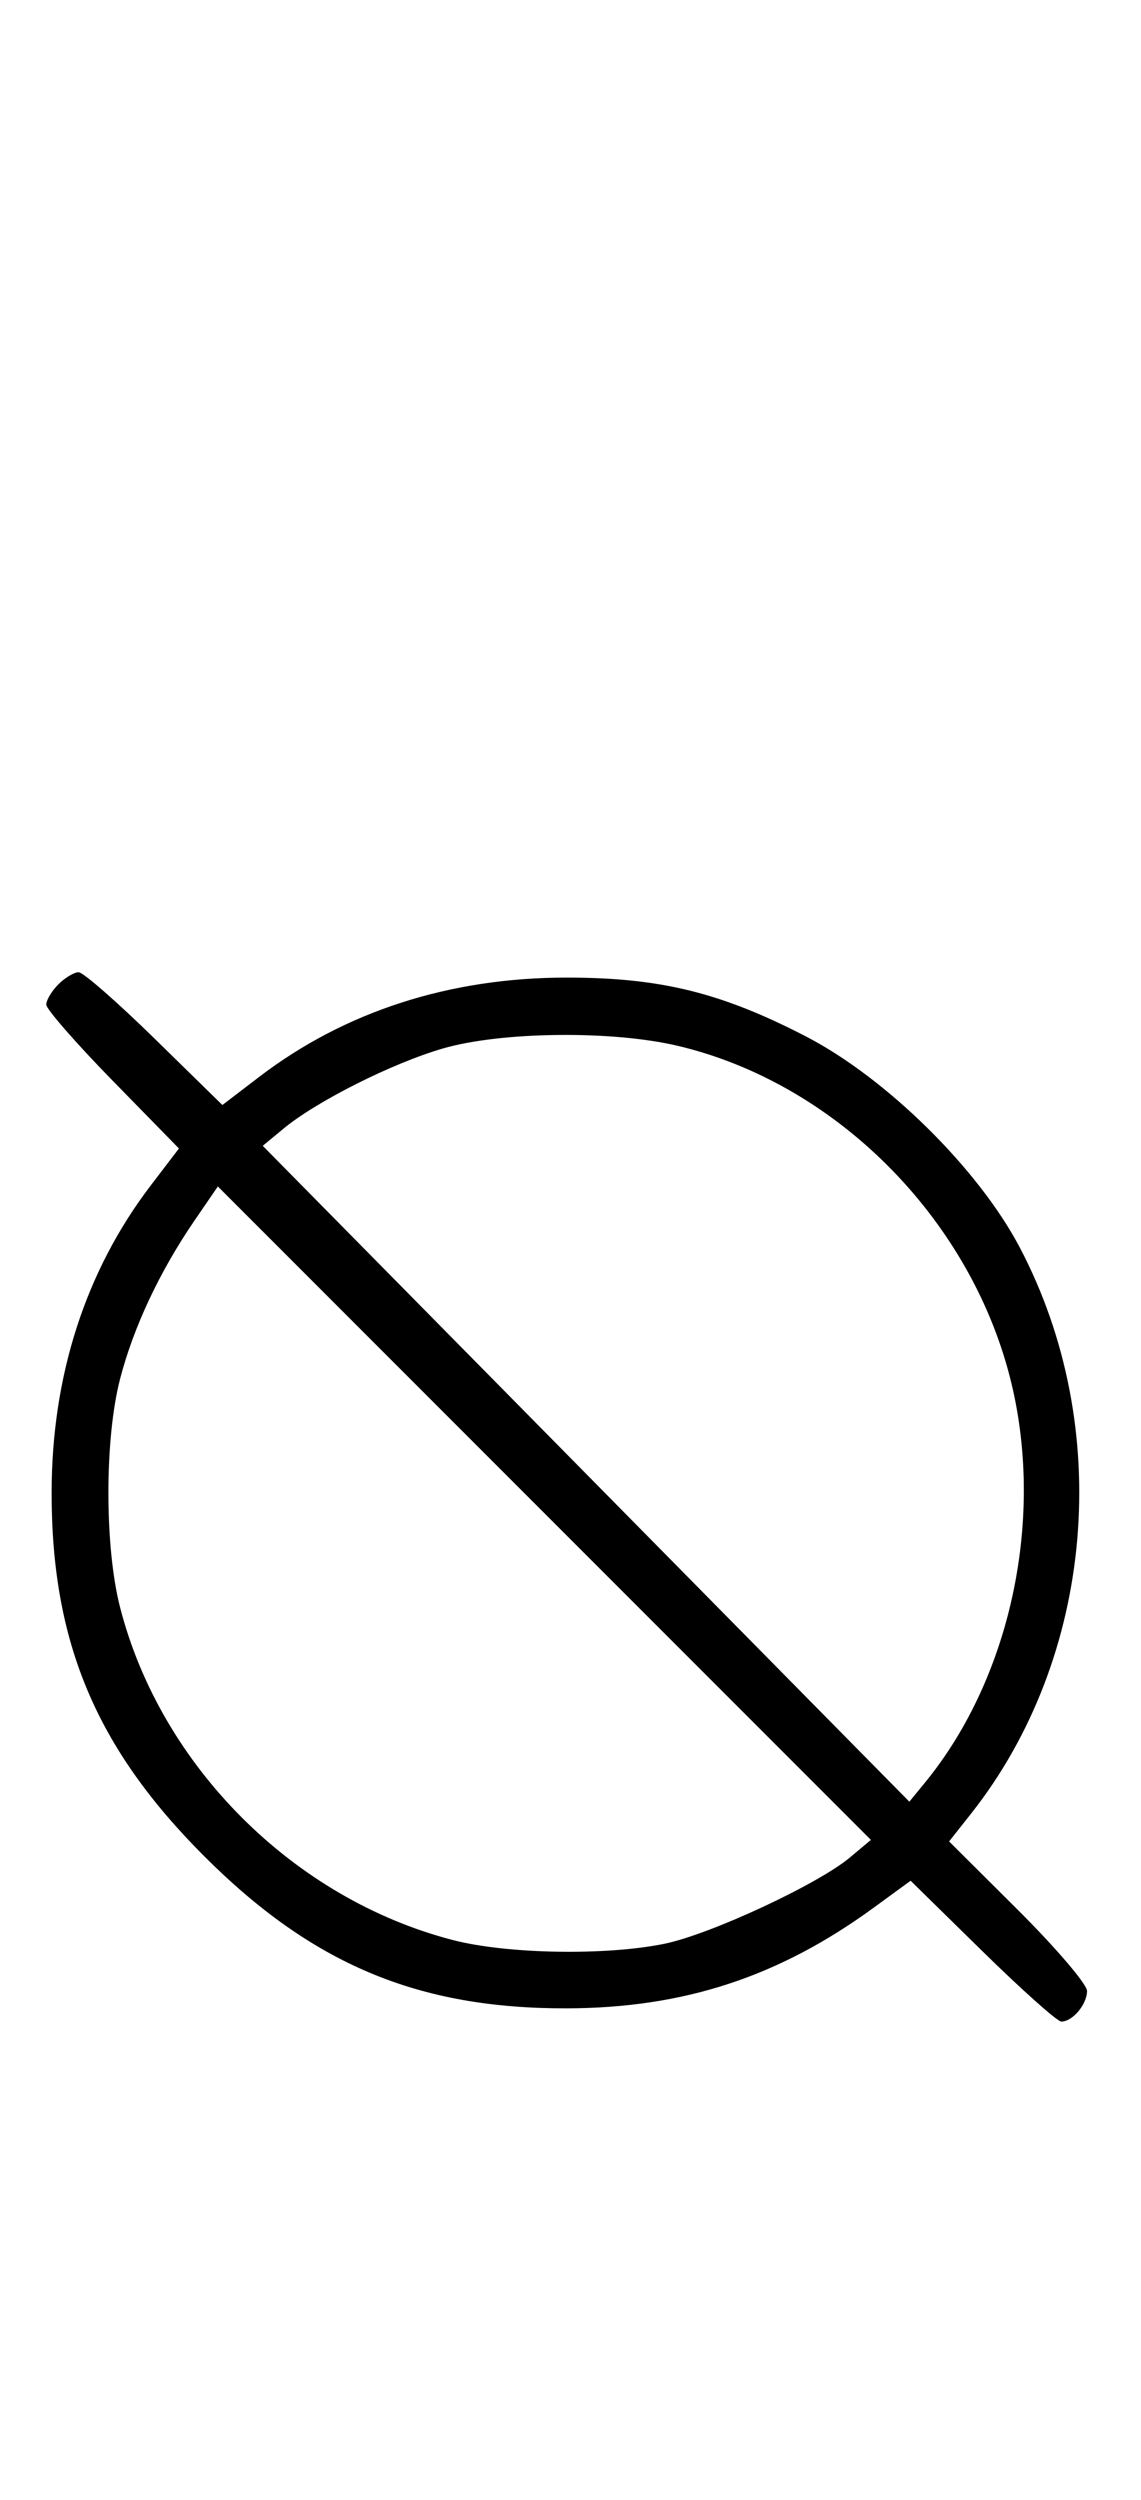 <svg xmlns="http://www.w3.org/2000/svg" width="148" height="324" viewBox="0 0 148 324" version="1.1">
	<path d="M 7.571 127.571 C 6.707 128.436, 6 129.619, 6 130.200 C 6 130.782, 9.872 135.215, 14.605 140.051 L 23.210 148.845 19.558 153.628 C 11.085 164.725, 6.696 178.330, 6.696 193.500 C 6.696 212.834, 12.449 226.527, 26.461 240.539 C 40.492 254.570, 54.209 260.328, 73.500 260.283 C 88.689 260.247, 101.022 256.210, 113.308 247.251 L 118.116 243.745 127.423 252.872 C 132.542 257.893, 137.151 262, 137.665 262 C 139.123 262, 141 259.765, 141 258.029 C 141 257.165, 136.975 252.451, 132.054 247.554 L 123.109 238.650 125.938 235.075 C 141.990 214.790, 144.559 184.973, 132.264 161.652 C 126.889 151.456, 114.958 139.703, 104.500 134.303 C 93.507 128.627, 85.636 126.696, 73.500 126.696 C 58.330 126.696, 44.725 131.085, 33.628 139.558 L 28.845 143.210 20.051 134.605 C 15.215 129.872, 10.782 126, 10.200 126 C 9.619 126, 8.436 126.707, 7.571 127.571 M 57.500 135.870 C 50.966 137.750, 41.085 142.708, 36.790 146.259 L 34.081 148.500 76.017 191 L 117.952 233.500 120 231 C 131.218 217.301, 135.590 196.446, 131.003 178.511 C 125.680 157.698, 108.268 140.339, 87.897 135.537 C 79.386 133.531, 65.080 133.688, 57.500 135.870 M 25.263 158.133 C 20.718 164.762, 17.318 171.986, 15.574 178.716 C 13.553 186.514, 13.558 200.499, 15.585 208.356 C 20.886 228.903, 38.095 246.083, 58.731 251.430 C 65.762 253.252, 78.586 253.476, 86.201 251.910 C 92.158 250.685, 106.077 244.214, 110.232 240.739 L 112.963 238.454 70.610 196.110 L 28.257 153.766 25.263 158.133 " stroke="none" fill="black" fill-rule="evenodd"/>
</svg>